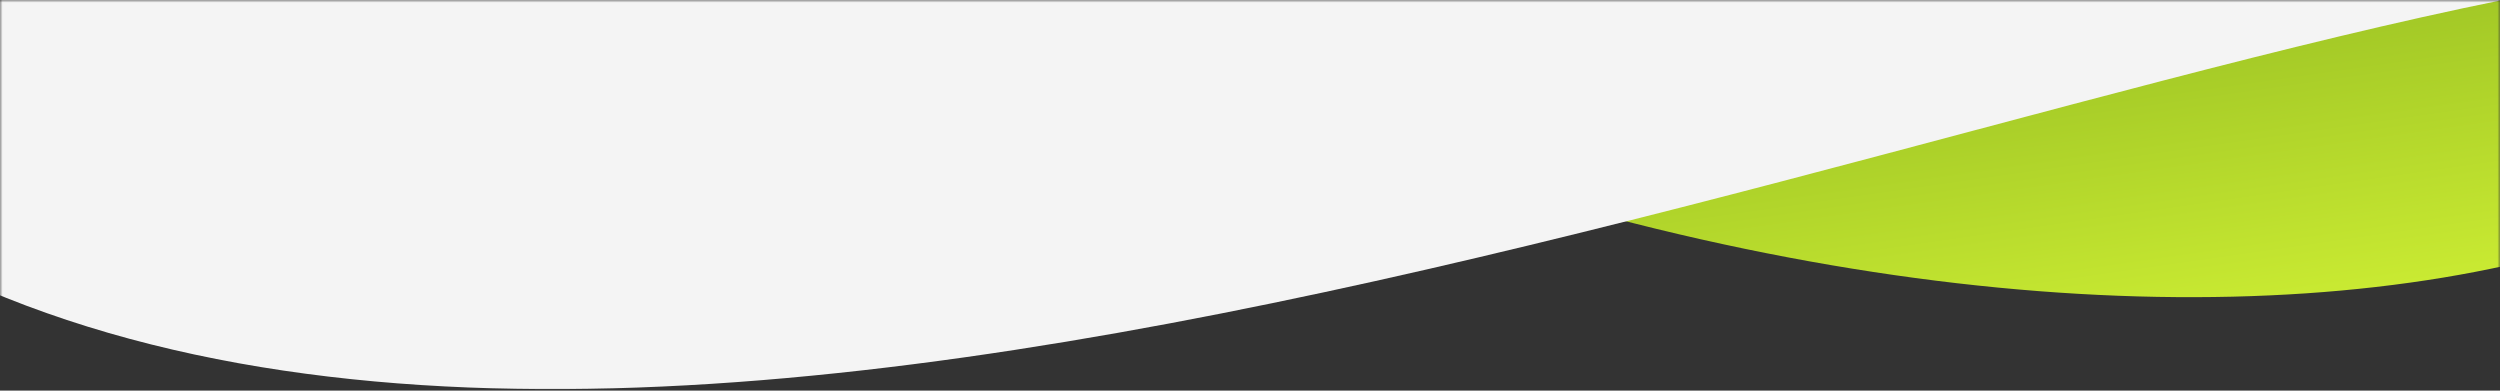 <svg width="480" height="75" viewBox="0 0 480 75" fill="none" xmlns="http://www.w3.org/2000/svg">
<rect x="0" y="0" width="480" height="75" fill="#333333" stroke="none"/>
<mask id="mask0" mask-type="alpha" maskUnits="userSpaceOnUse" x="0" y="0" width="480" height="75">
<rect width="480" height="75" transform="matrix(1 0 0 -1 0 75)" fill="#F4F4F4"/>
</mask>
<g mask="url(#mask0)">
<path d="M212 6.358C405.022 96.433 585.181 58.565 570.338 -45L212 6.358Z" fill="url(#paint0_linear)"/>
<path d="M-74 0.001C38 150.5 320 32.5 480.5 0.001L-74 0.001Z" fill="#F4F4F4"/>
</g>
<defs>
<linearGradient id="paint0_linear" x1="402.944" y1="62.839" x2="391.169" y2="-19.322" gradientUnits="userSpaceOnUse">
<stop stop-color="#C9EA32"/>
<stop offset="1" stop-color="#8BB41F"/>
</linearGradient>
</defs>
</svg>
